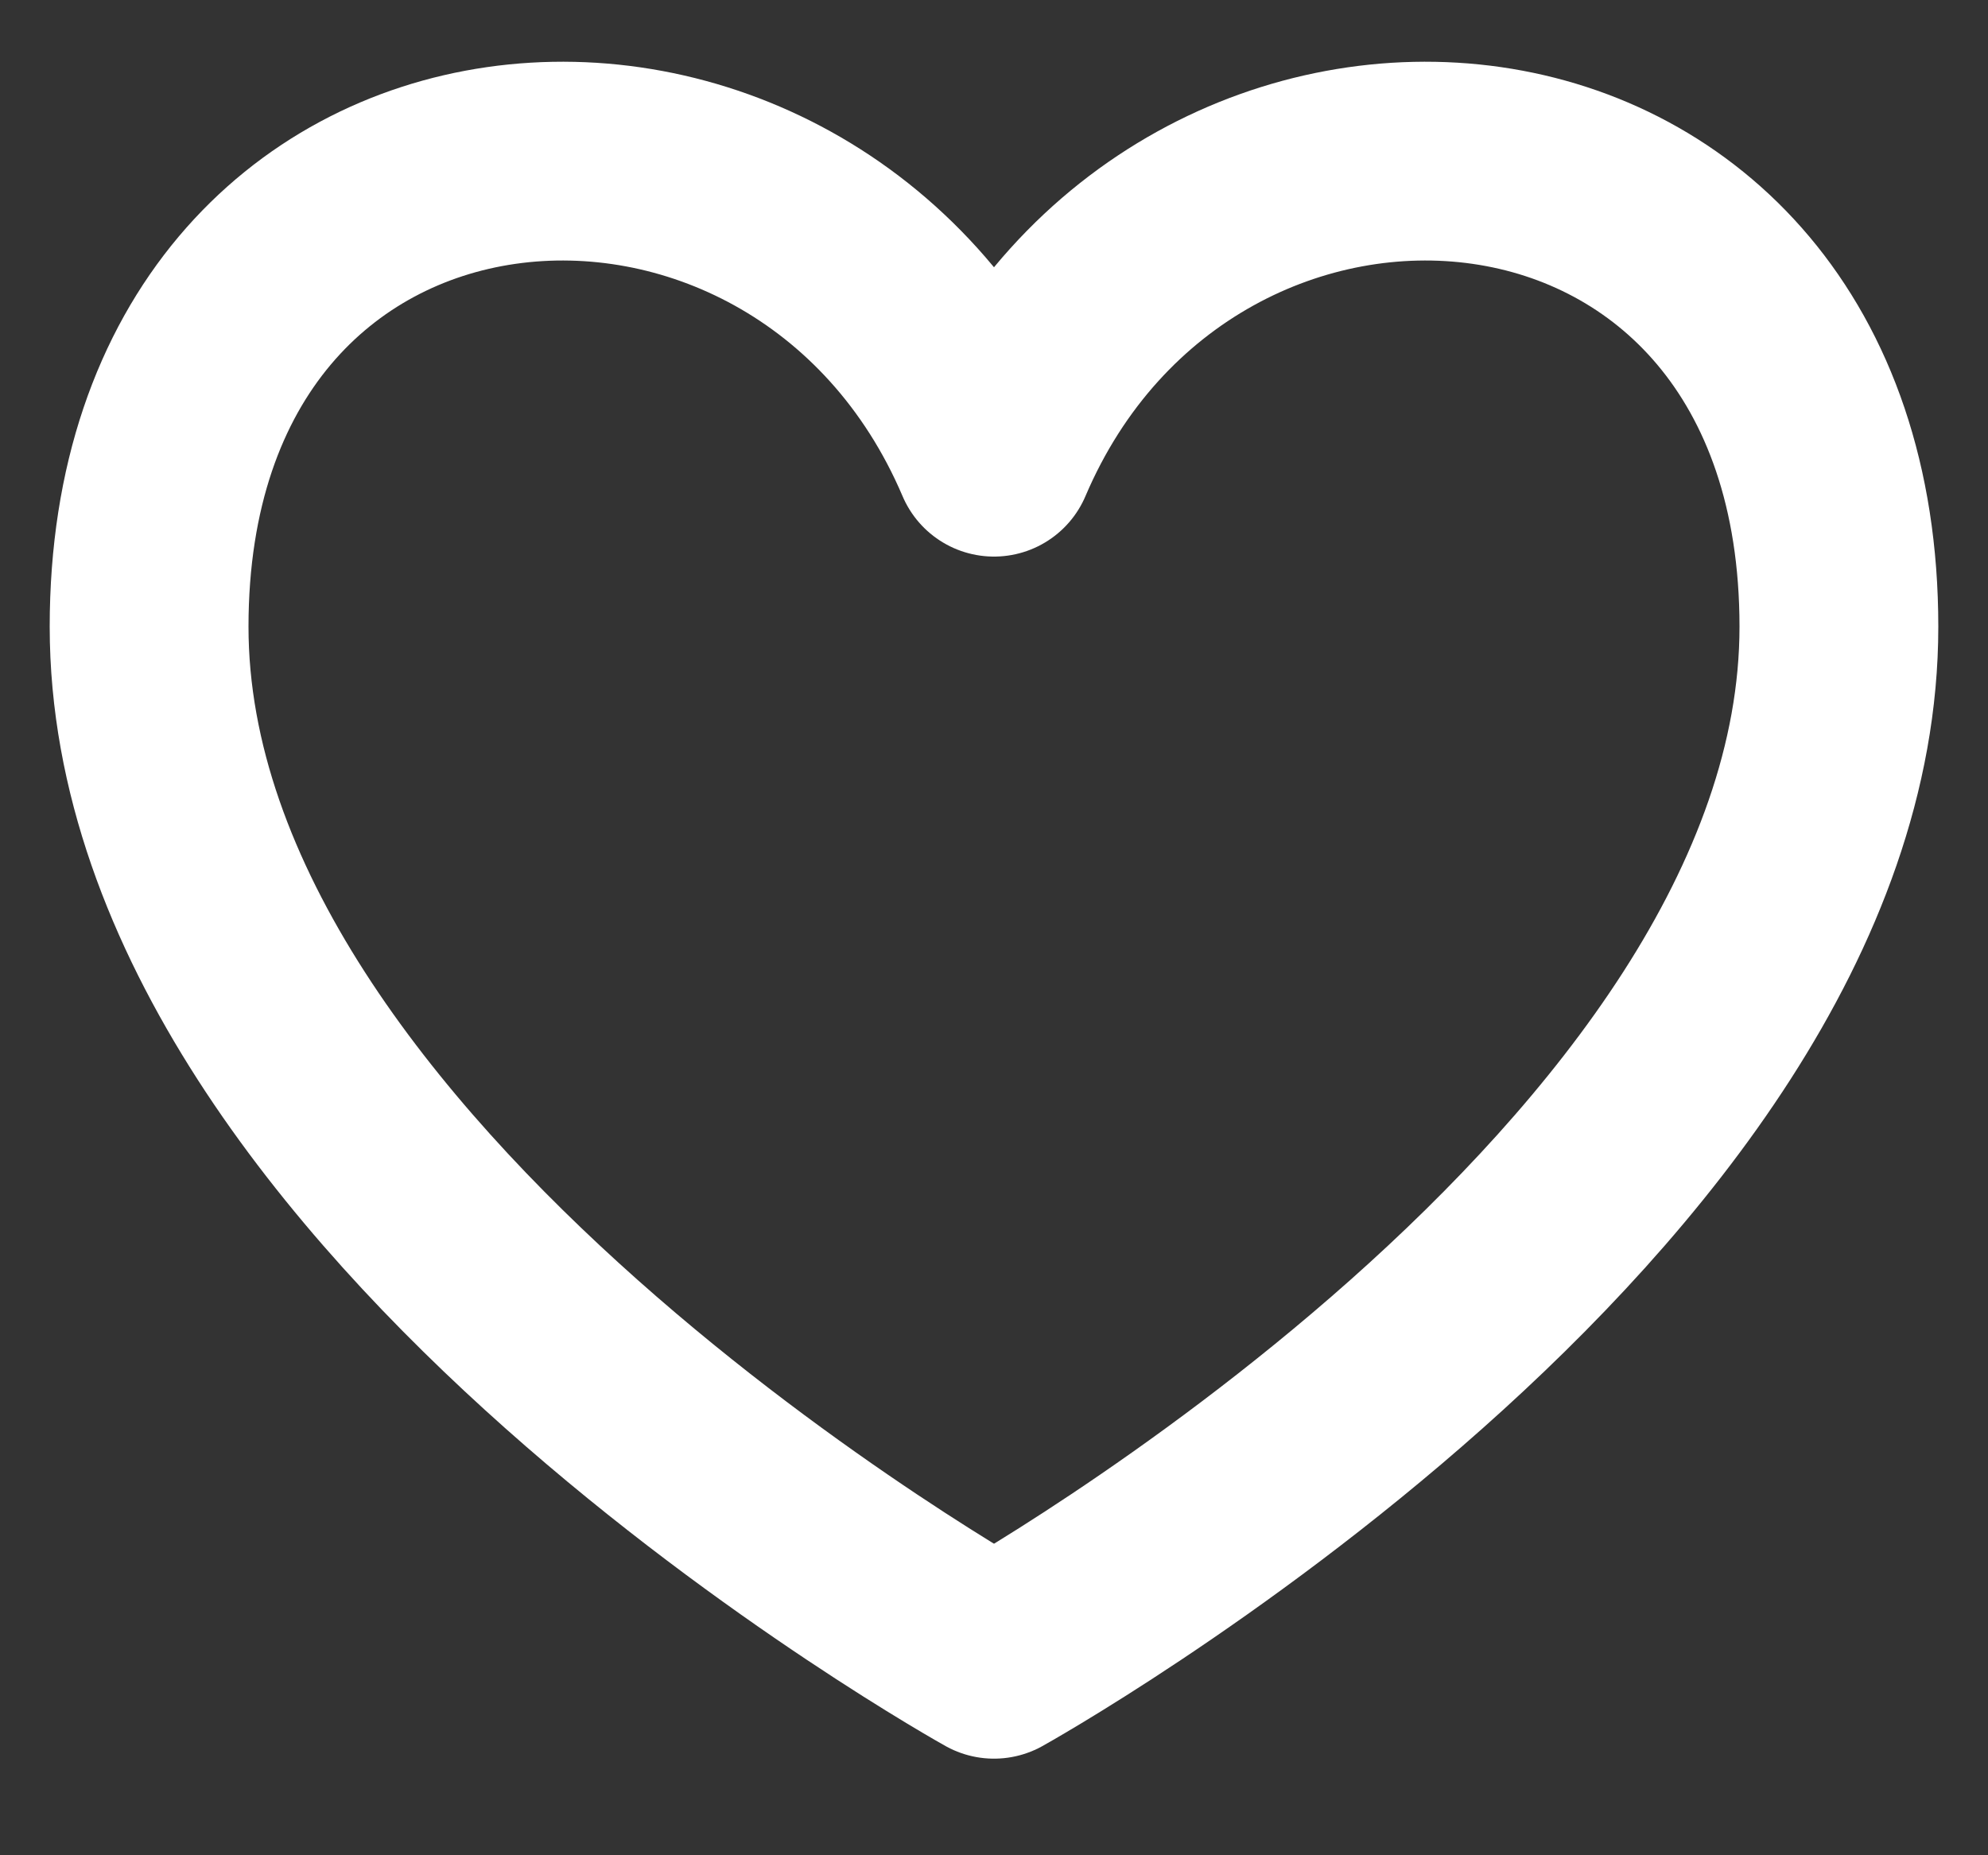 <svg width="15" height="14" viewBox="0 0 15 14" fill="none" xmlns="http://www.w3.org/2000/svg">
<rect x="0" y="0" width="15" height="14" fill="#333333" stroke="none"/>
<path d="M7.5 3.45C6.083 0.125 1.125 0.479 1.125 4.729C1.125 8.979 7.5 12.521 7.5 12.521C7.5 12.521 13.875 8.979 13.875 4.729C13.875 0.479 8.917 0.125 7.5 3.45Z" stroke="white" stroke-width="1.5" stroke-linecap="round" stroke-linejoin="round"/>
</svg>

